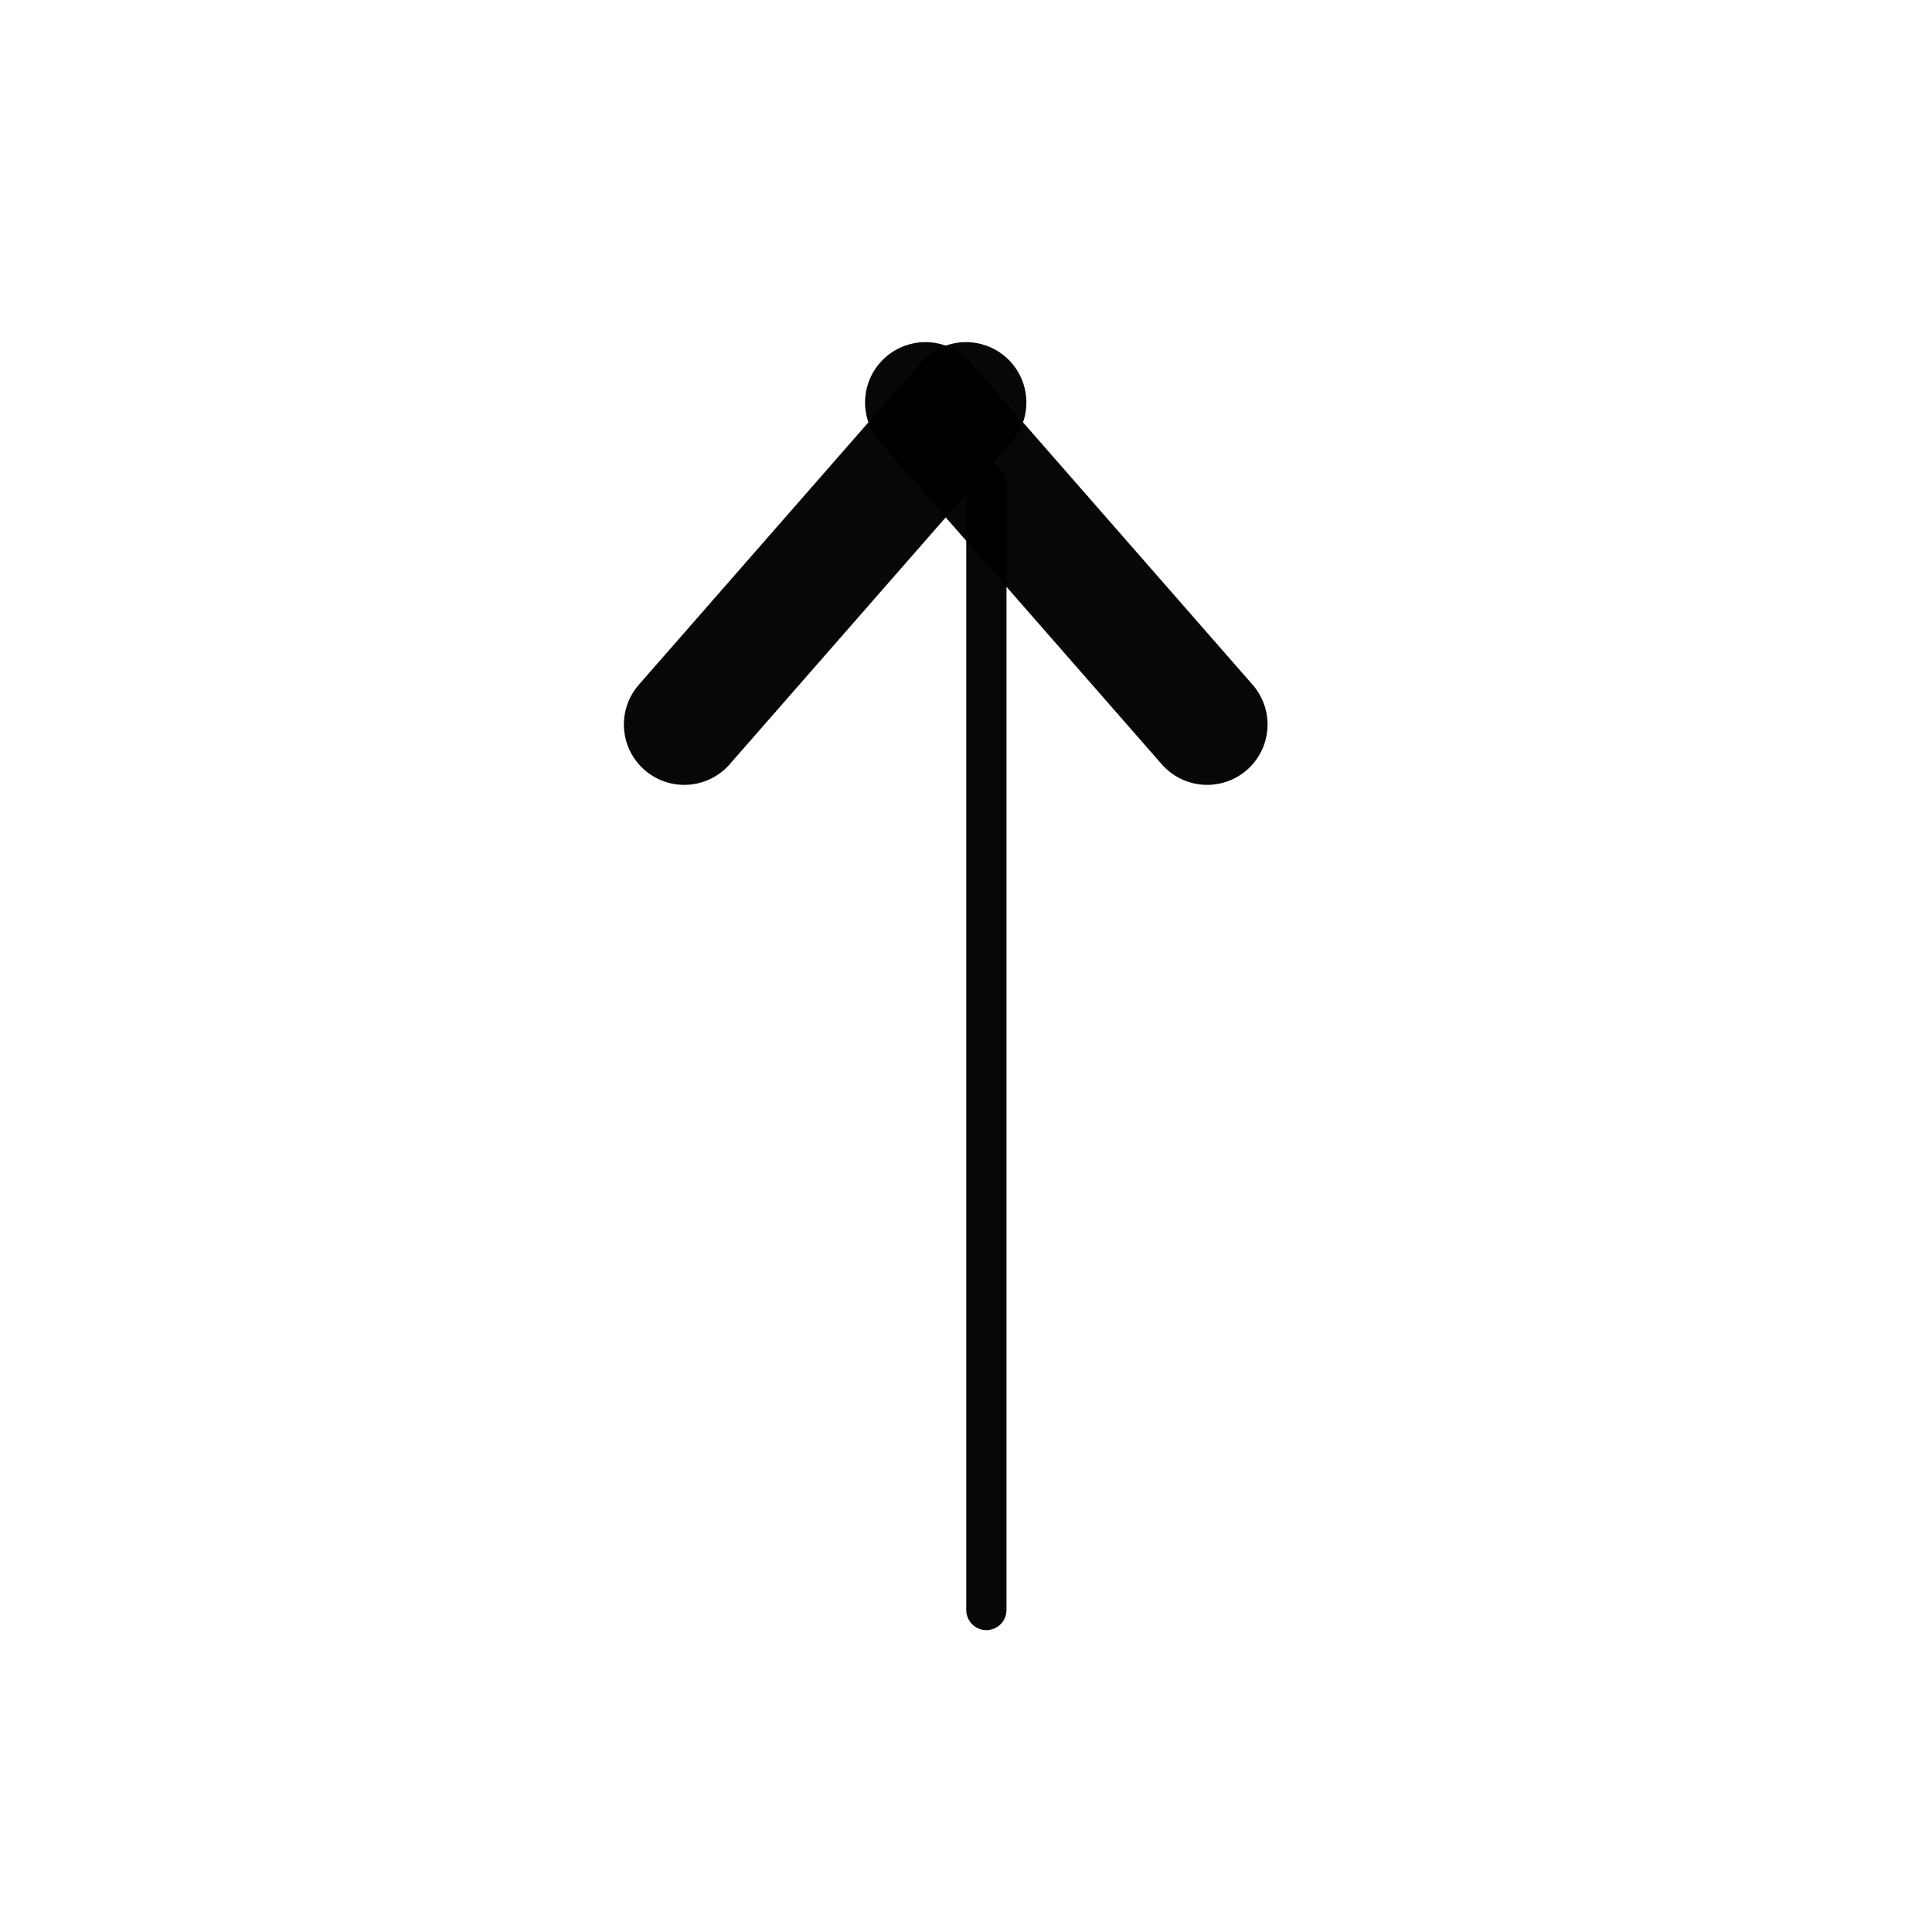 <svg fill="none" xmlns="http://www.w3.org/2000/svg" class="icon icon-tabler icon-tabler-arrow-narrow-left" stroke="#000000" xmlns:xlink="http://www.w3.org/1999/xlink" xmlns:atv="http://webmi.atvise.com/2007/svgext" width="24" stroke-width="1.5" stroke-linecap="round" stroke-linejoin="round" height="24">
 <defs>
  <linearGradient gradientUnits="objectBoundingBox" id="linear_0" x1="0" x2="1" y1="0" y2="1">
   <stop offset="0" stop-color="#000000"/>
   <stop offset="1" stop-color="#000000" stop-opacity="0"/>
  </linearGradient>
  <linearGradient gradientUnits="objectBoundingBox" id="linear_1" x1="0" x2="1" y1="0" y2="1">
   <stop offset="0" stop-color="#000000"/>
   <stop offset="1" stop-color="#000000" stop-opacity="0"/>
  </linearGradient>
 </defs>
 <path atv:refpx="12" atv:refpy="12" d="M24,0L24,24L0,24L0,0Z" fill="none" id="id_0" stroke="none"/>
 <g atv:refpx="13" atv:refpy="11.747" id="id_4" transform="matrix(0,1,-1,0,24,0)">
  <path atv:refpx="13.03" atv:refpy="11.806" d="M6,11.747L20,11.747" fill="none" fill-opacity="0.976" id="id_1" stroke="#000000" stroke-linecap="round" stroke-linejoin="round" stroke-opacity="0.969" stroke-width=".5"/>
  <path atv:refpx="7" atv:refpy="13.75" d="M5,12L9,15.5" fill="none" fill-opacity="0.976" id="id_2" stroke="#000000" stroke-linecap="round" stroke-linejoin="round" stroke-opacity="0.969" stroke-width="1.5"/>
  <path atv:refpx="7" atv:refpy="10.754" d="M5,12.504L9,9.004" fill="none" fill-opacity="0.976" id="id_3" stroke="#000000" stroke-linecap="round" stroke-linejoin="round" stroke-opacity="0.969" stroke-width="1.5"/>
 </g>
</svg>
